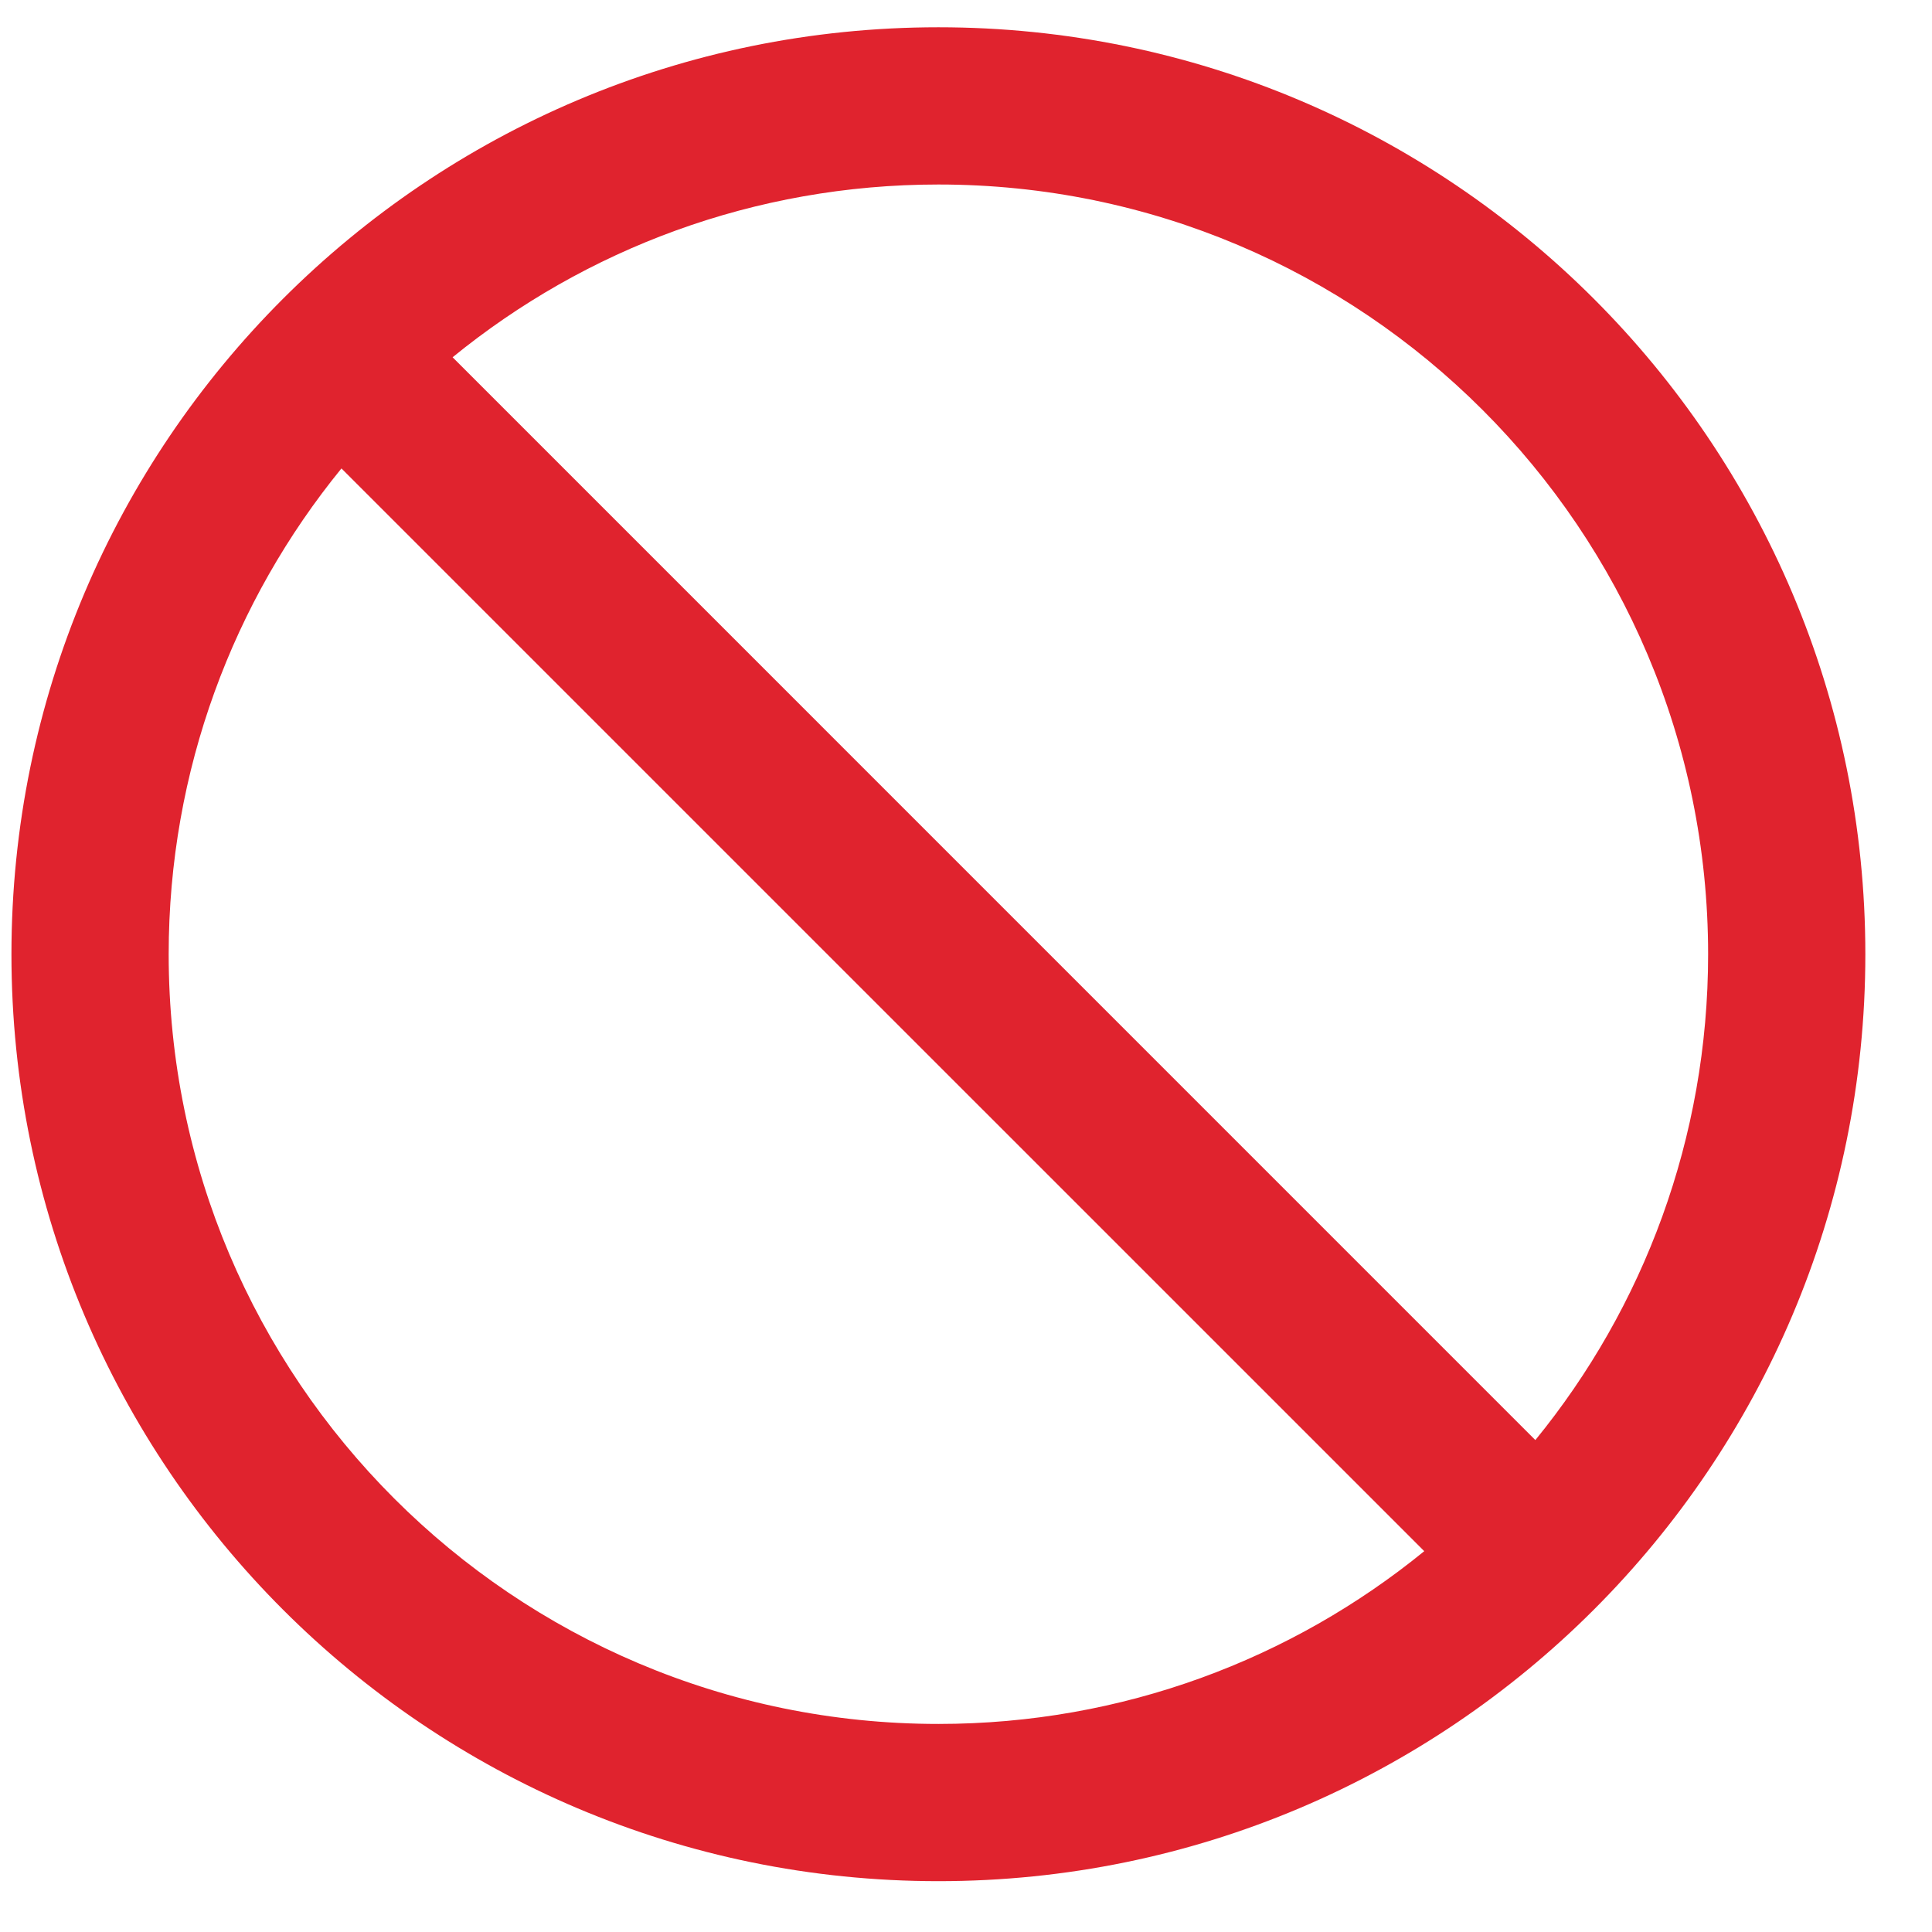 <svg width="26" height="26" viewBox="0 0 26 26" fill="none" xmlns="http://www.w3.org/2000/svg">
<g clip-path="url(#clip0_1_13679)">
<path d="M12.629 0.367C5.74 0.367 0.154 5.953 0.154 12.842C0.154 19.73 5.74 25.316 12.629 25.316C19.518 25.316 25.103 19.73 25.103 12.842C25.103 5.953 19.518 0.367 12.629 0.367ZM12.629 23.2C6.909 23.2 2.27 18.561 2.27 12.842C2.27 10.363 3.142 8.086 4.595 6.304L19.167 20.875C17.385 22.328 15.107 23.2 12.629 23.2ZM20.662 19.38L6.091 4.808C7.873 3.355 10.15 2.483 12.629 2.483C18.348 2.483 22.987 7.122 22.987 12.842C22.987 15.32 22.116 17.598 20.662 19.38Z" fill="#E0232E"/>
</g>
<defs>
<clipPath id="clip0_1_13679">
<rect width="25" height="25" fill="white" transform="translate(0.129 0.342)"/>
</clipPath>
</defs>
</svg>

